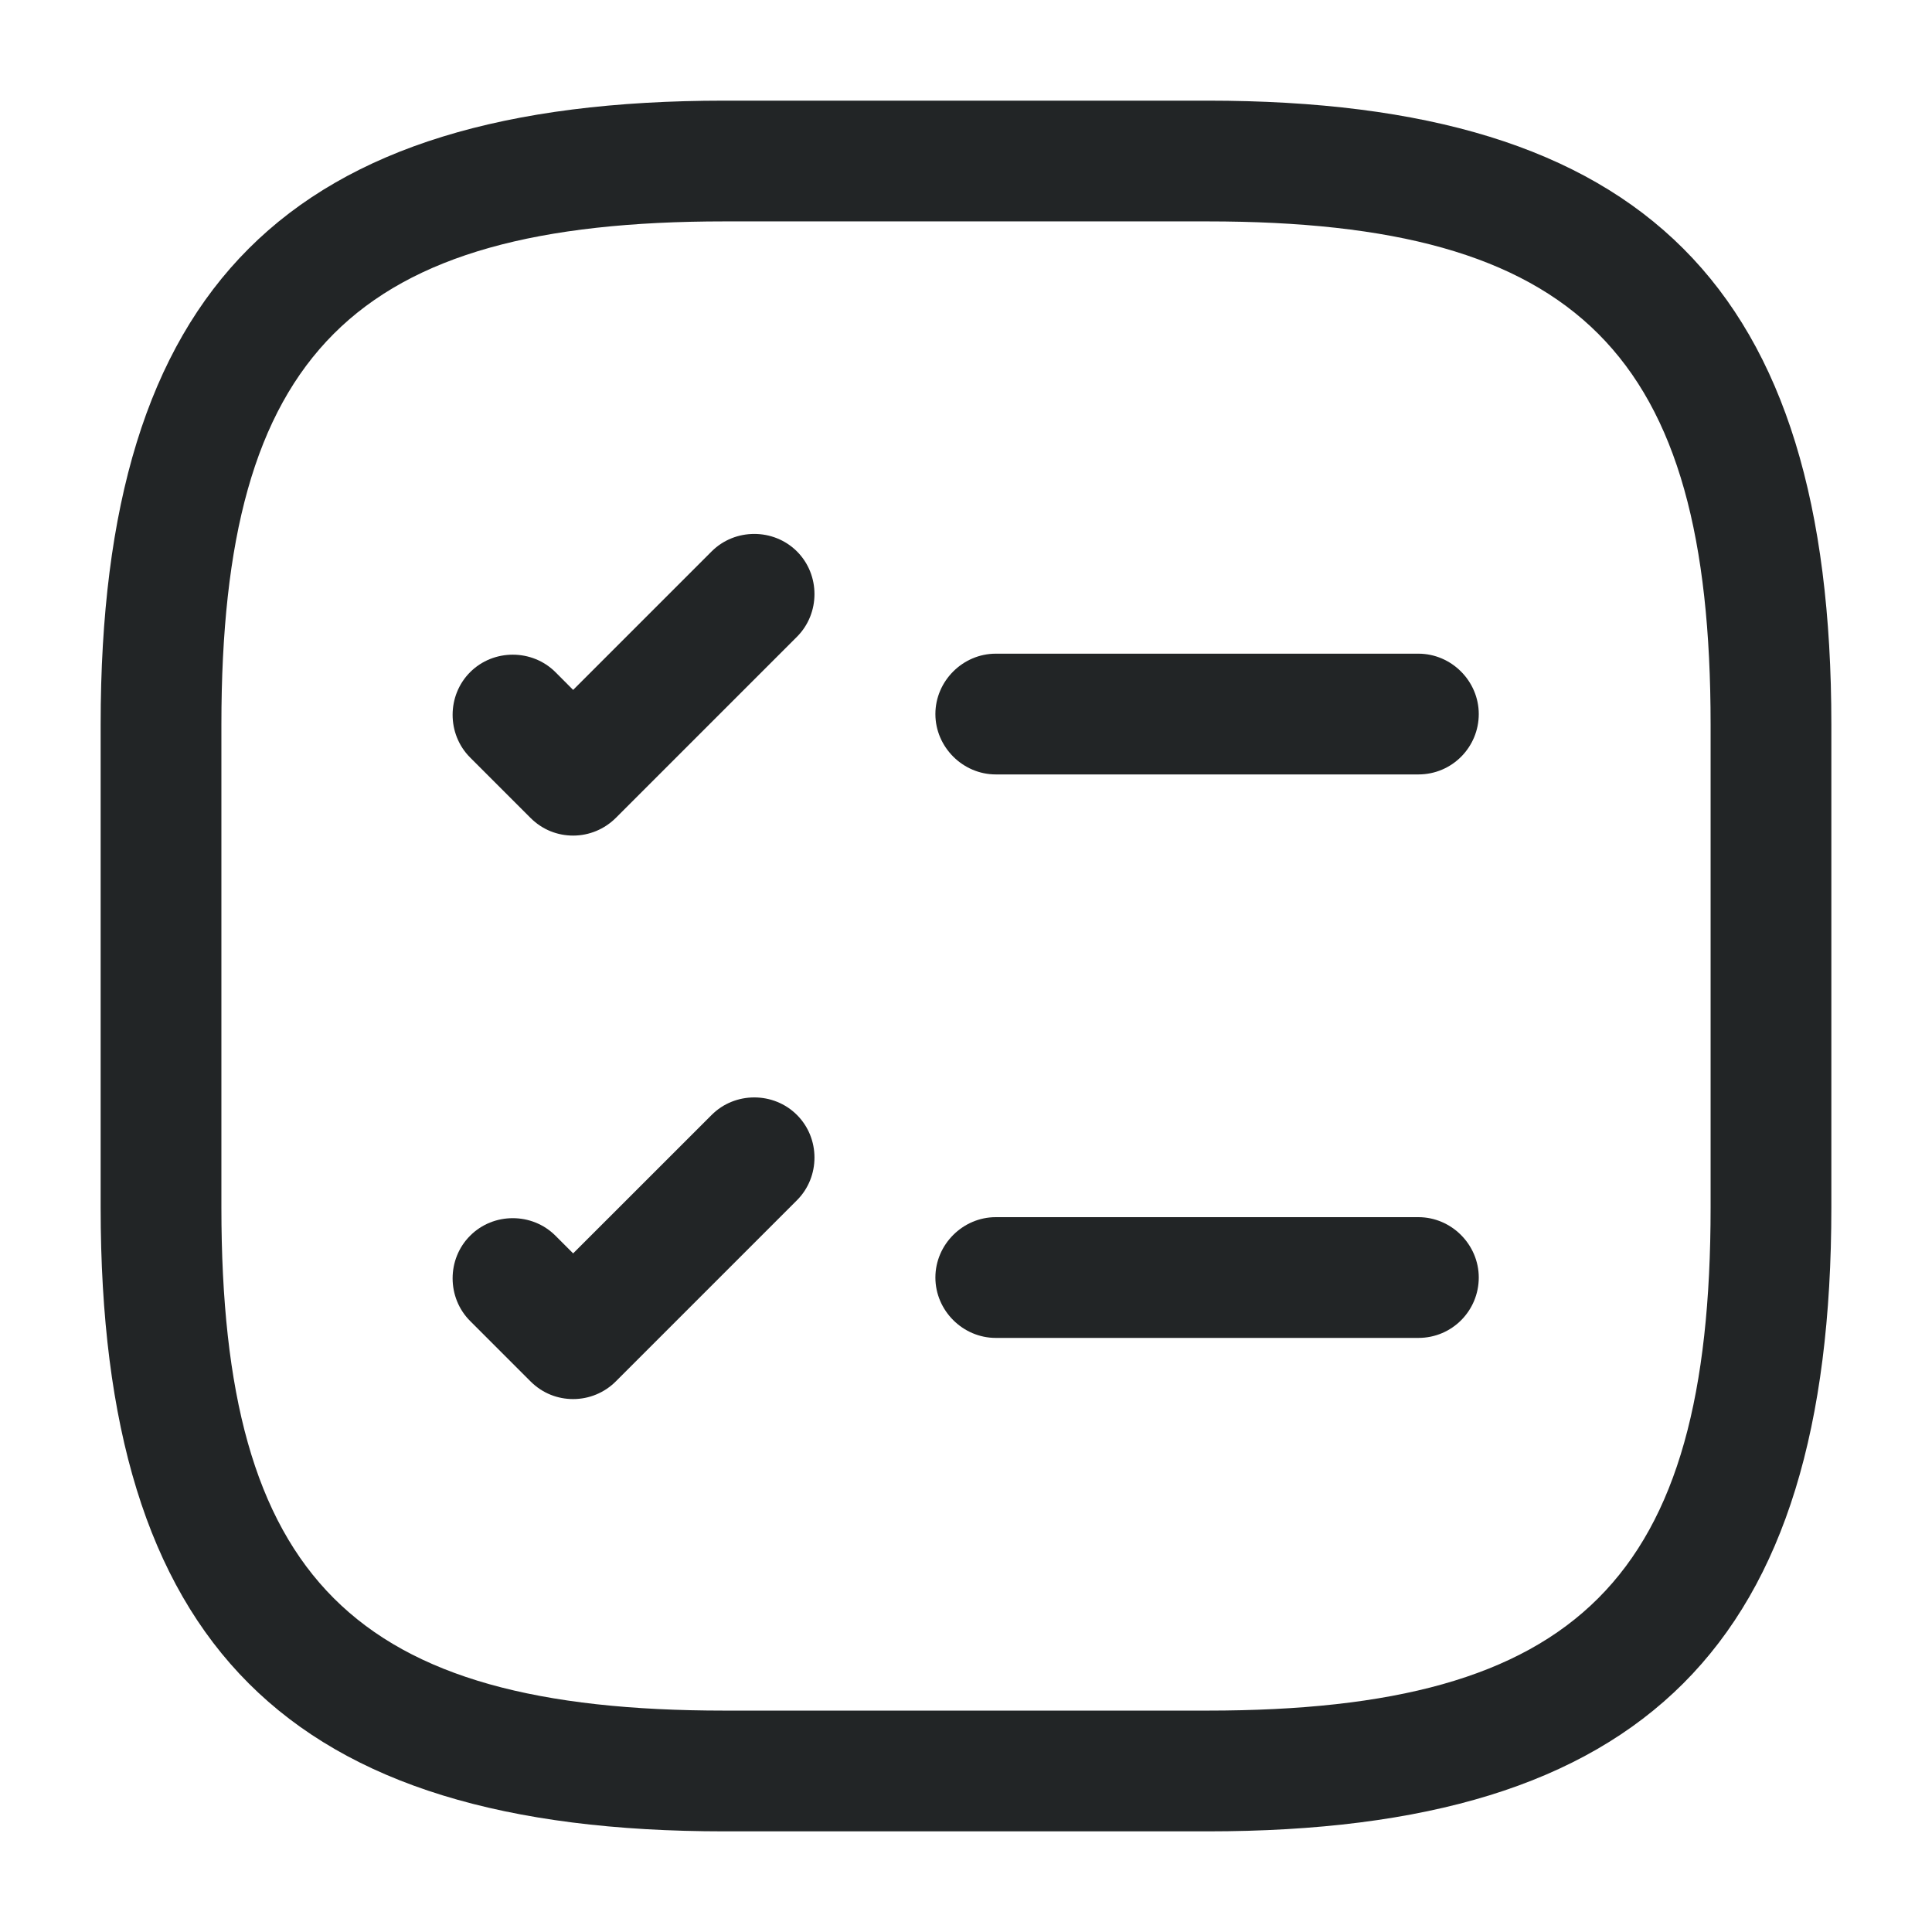 <svg width="32" height="32" viewBox="0 0 32 32" fill="none" xmlns="http://www.w3.org/2000/svg">
<path d="M23.493 12.827H16.493C15.947 12.827 15.493 12.373 15.493 11.827C15.493 11.28 15.947 10.827 16.493 10.827H23.493C24.04 10.827 24.493 11.28 24.493 11.827C24.493 12.373 24.053 12.827 23.493 12.827Z" fill="#222526"/>
<path d="M9.493 13.84C9.24 13.84 8.987 13.747 8.787 13.547L7.787 12.547C7.4 12.16 7.4 11.52 7.787 11.133C8.173 10.747 8.813 10.747 9.2 11.133L9.493 11.427L11.787 9.133C12.173 8.747 12.813 8.747 13.2 9.133C13.587 9.52 13.587 10.16 13.2 10.547L10.2 13.547C10.013 13.733 9.76 13.84 9.493 13.84Z" fill="#222526"/>
<path d="M23.493 22.16H16.493C15.947 22.16 15.493 21.707 15.493 21.16C15.493 20.613 15.947 20.16 16.493 20.16H23.493C24.04 20.16 24.493 20.613 24.493 21.16C24.493 21.707 24.053 22.16 23.493 22.16Z" fill="#222526"/>
<path d="M9.493 23.173C9.24 23.173 8.987 23.08 8.787 22.88L7.787 21.88C7.4 21.493 7.4 20.853 7.787 20.467C8.173 20.08 8.813 20.08 9.2 20.467L9.493 20.76L11.787 18.467C12.173 18.08 12.813 18.08 13.2 18.467C13.587 18.853 13.587 19.493 13.2 19.88L10.2 22.88C10.013 23.067 9.76 23.173 9.493 23.173Z" fill="#222526"/>
<path d="M20 30.333H12C4.76 30.333 1.667 27.24 1.667 20V12C1.667 4.76 4.76 1.667 12 1.667H20C27.24 1.667 30.333 4.76 30.333 12V20C30.333 27.24 27.24 30.333 20 30.333ZM12 3.667C5.853 3.667 3.667 5.853 3.667 12V20C3.667 26.147 5.853 28.333 12 28.333H20C26.147 28.333 28.333 26.147 28.333 20V12C28.333 5.853 26.147 3.667 20 3.667H12Z" fill="#222526"/>
</svg>

